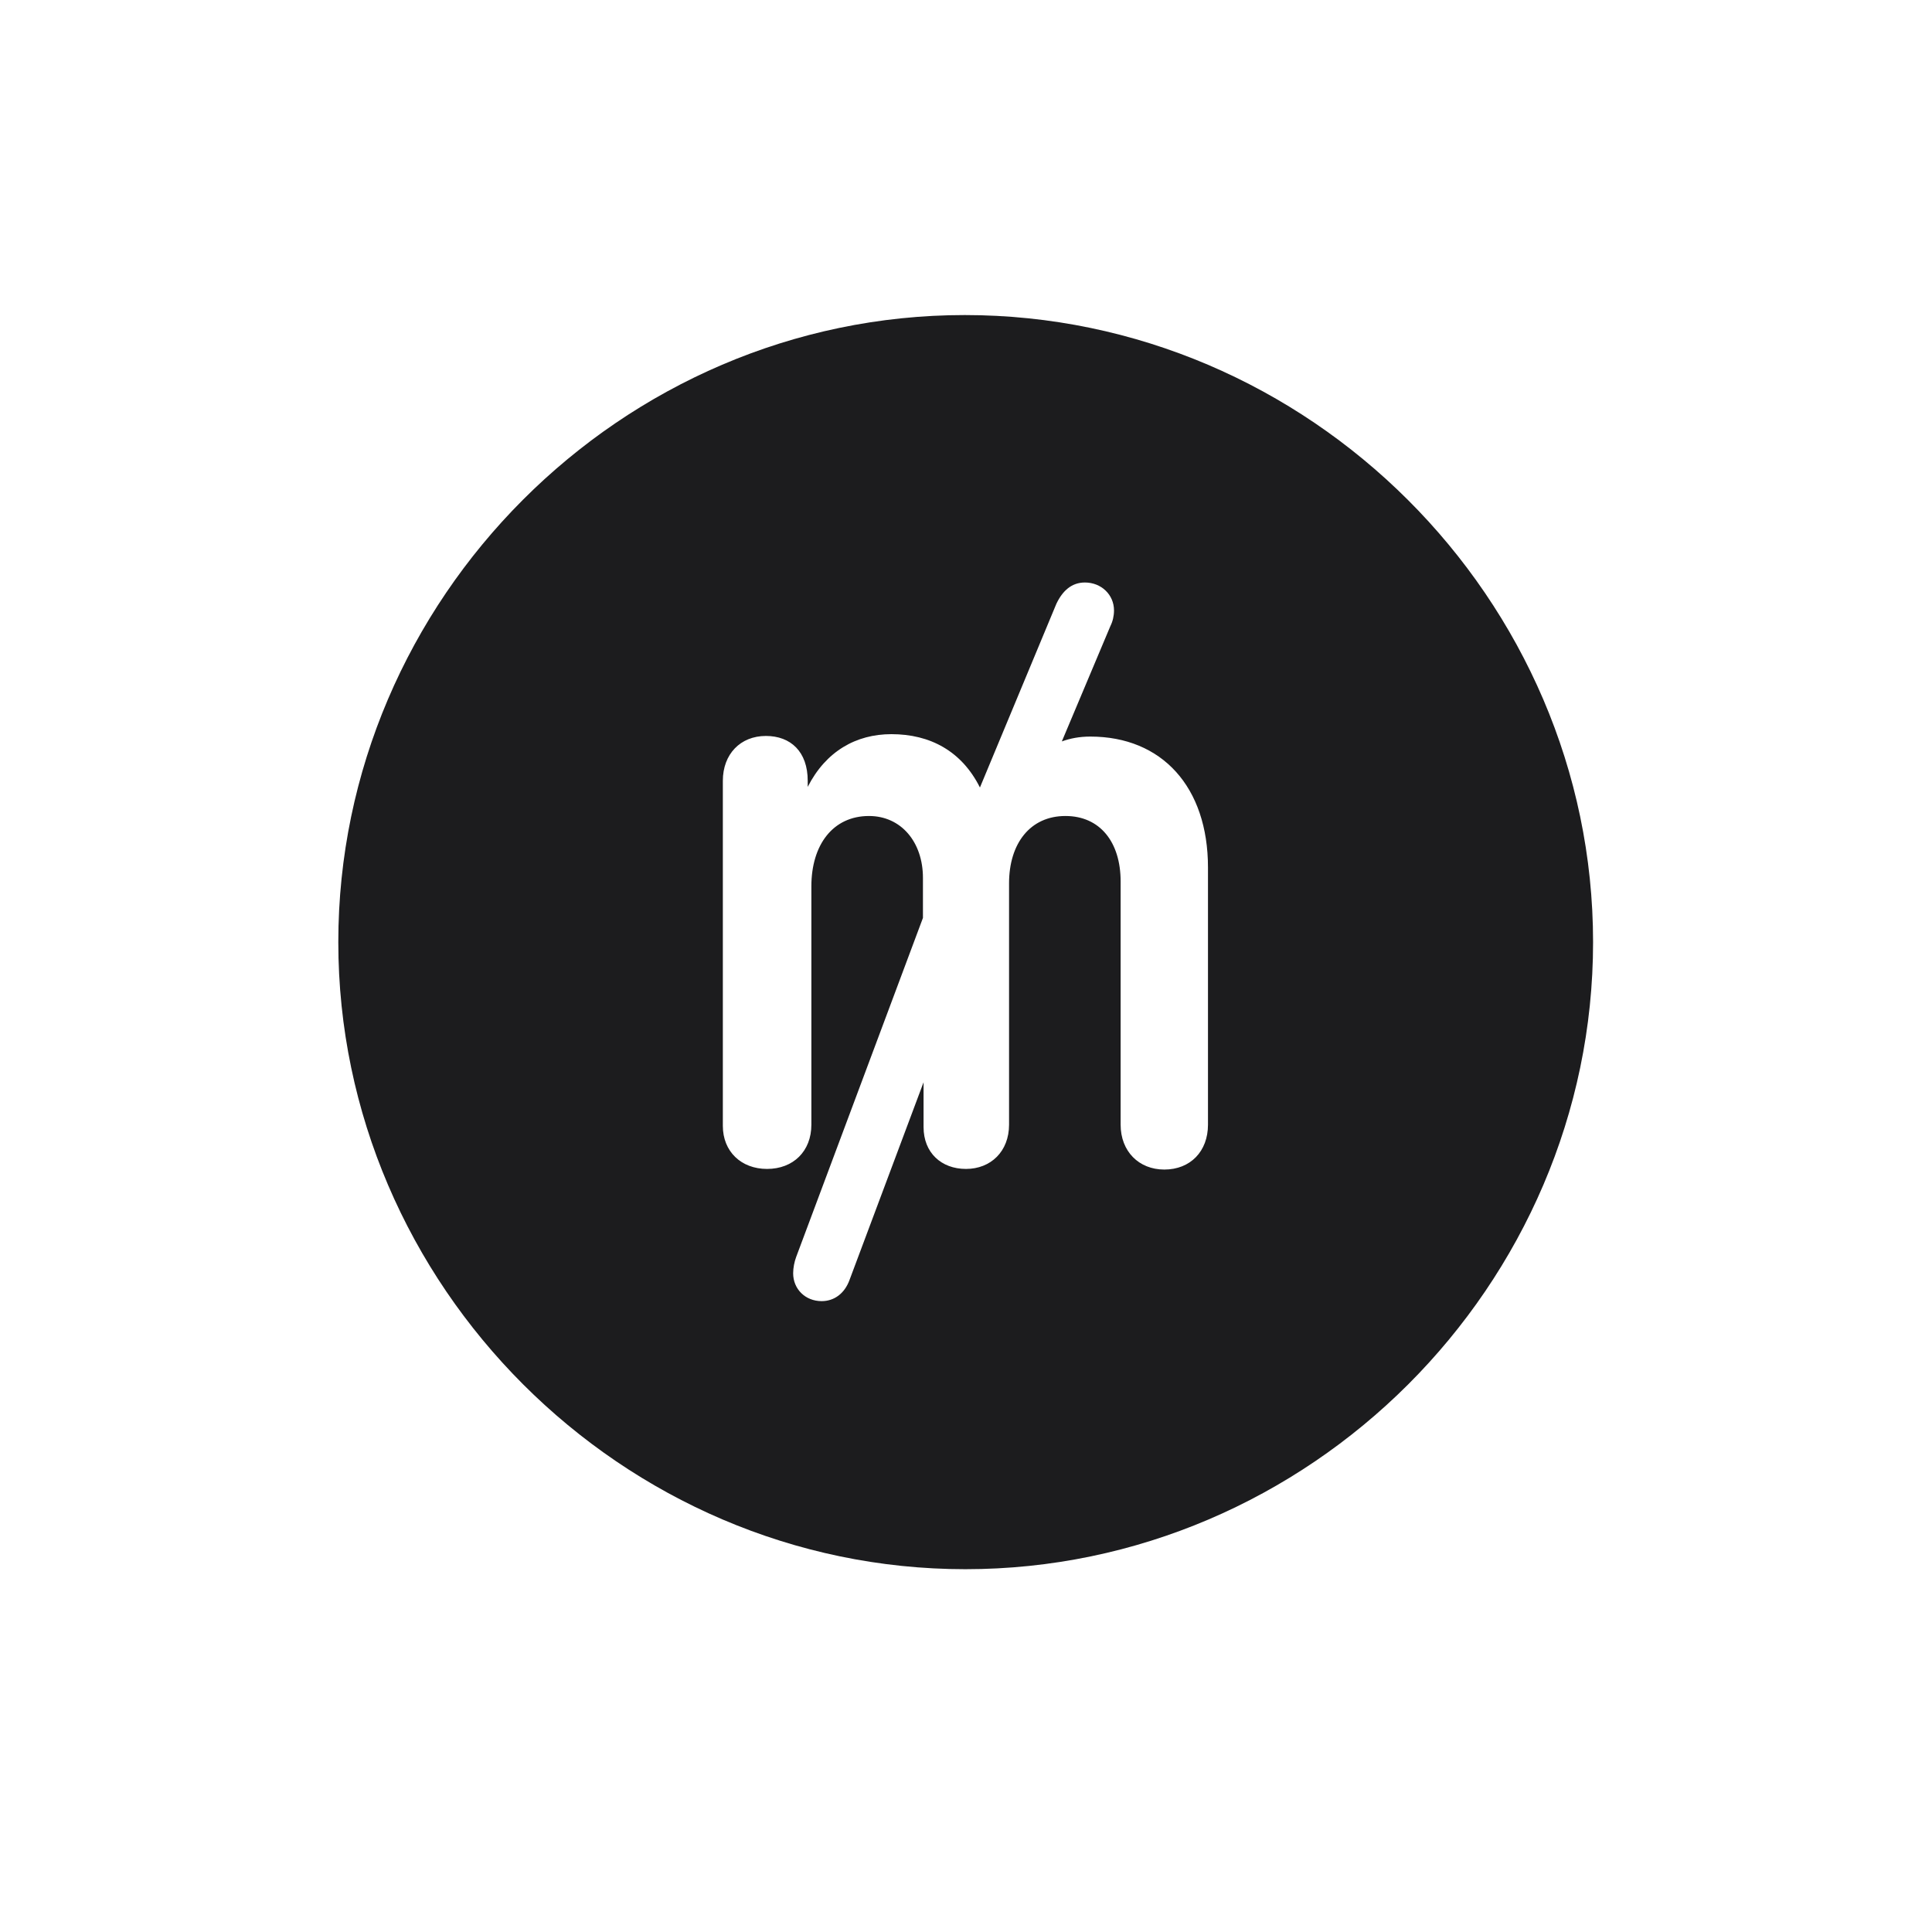 <svg width="28" height="28" viewBox="0 0 28 28" fill="none" xmlns="http://www.w3.org/2000/svg">
<path d="M13.991 22.742C18.975 22.742 23.088 18.629 23.088 13.654C23.088 8.68 18.966 4.566 13.982 4.566C9.008 4.566 4.903 8.68 4.903 13.654C4.903 18.629 9.017 22.742 13.991 22.742ZM10.476 16.317V11.316C10.476 10.93 10.73 10.666 11.1 10.666C11.46 10.666 11.706 10.895 11.706 11.316V11.404C11.97 10.886 12.409 10.64 12.919 10.64C13.481 10.64 13.938 10.886 14.202 11.413L15.31 8.75C15.398 8.565 15.529 8.442 15.723 8.442C15.96 8.442 16.145 8.618 16.145 8.847C16.145 8.926 16.127 9.005 16.092 9.075L15.389 10.745C15.512 10.701 15.644 10.675 15.802 10.675C16.839 10.675 17.507 11.404 17.507 12.573V16.3C17.507 16.686 17.252 16.95 16.874 16.95C16.505 16.95 16.241 16.686 16.241 16.3V12.775C16.241 12.204 15.942 11.826 15.441 11.826C14.932 11.826 14.624 12.222 14.624 12.802V16.3C14.624 16.686 14.36 16.941 14 16.941C13.64 16.941 13.385 16.704 13.385 16.335V15.685L12.312 18.55C12.242 18.743 12.093 18.857 11.908 18.857C11.671 18.857 11.495 18.682 11.495 18.453C11.495 18.374 11.513 18.286 11.539 18.216L13.376 13.303V12.723C13.376 12.204 13.06 11.826 12.594 11.826C12.075 11.826 11.759 12.239 11.759 12.846V16.3C11.759 16.686 11.495 16.941 11.117 16.941C10.739 16.941 10.476 16.686 10.476 16.317Z" fill="#1C1C1E"/>
</svg>
